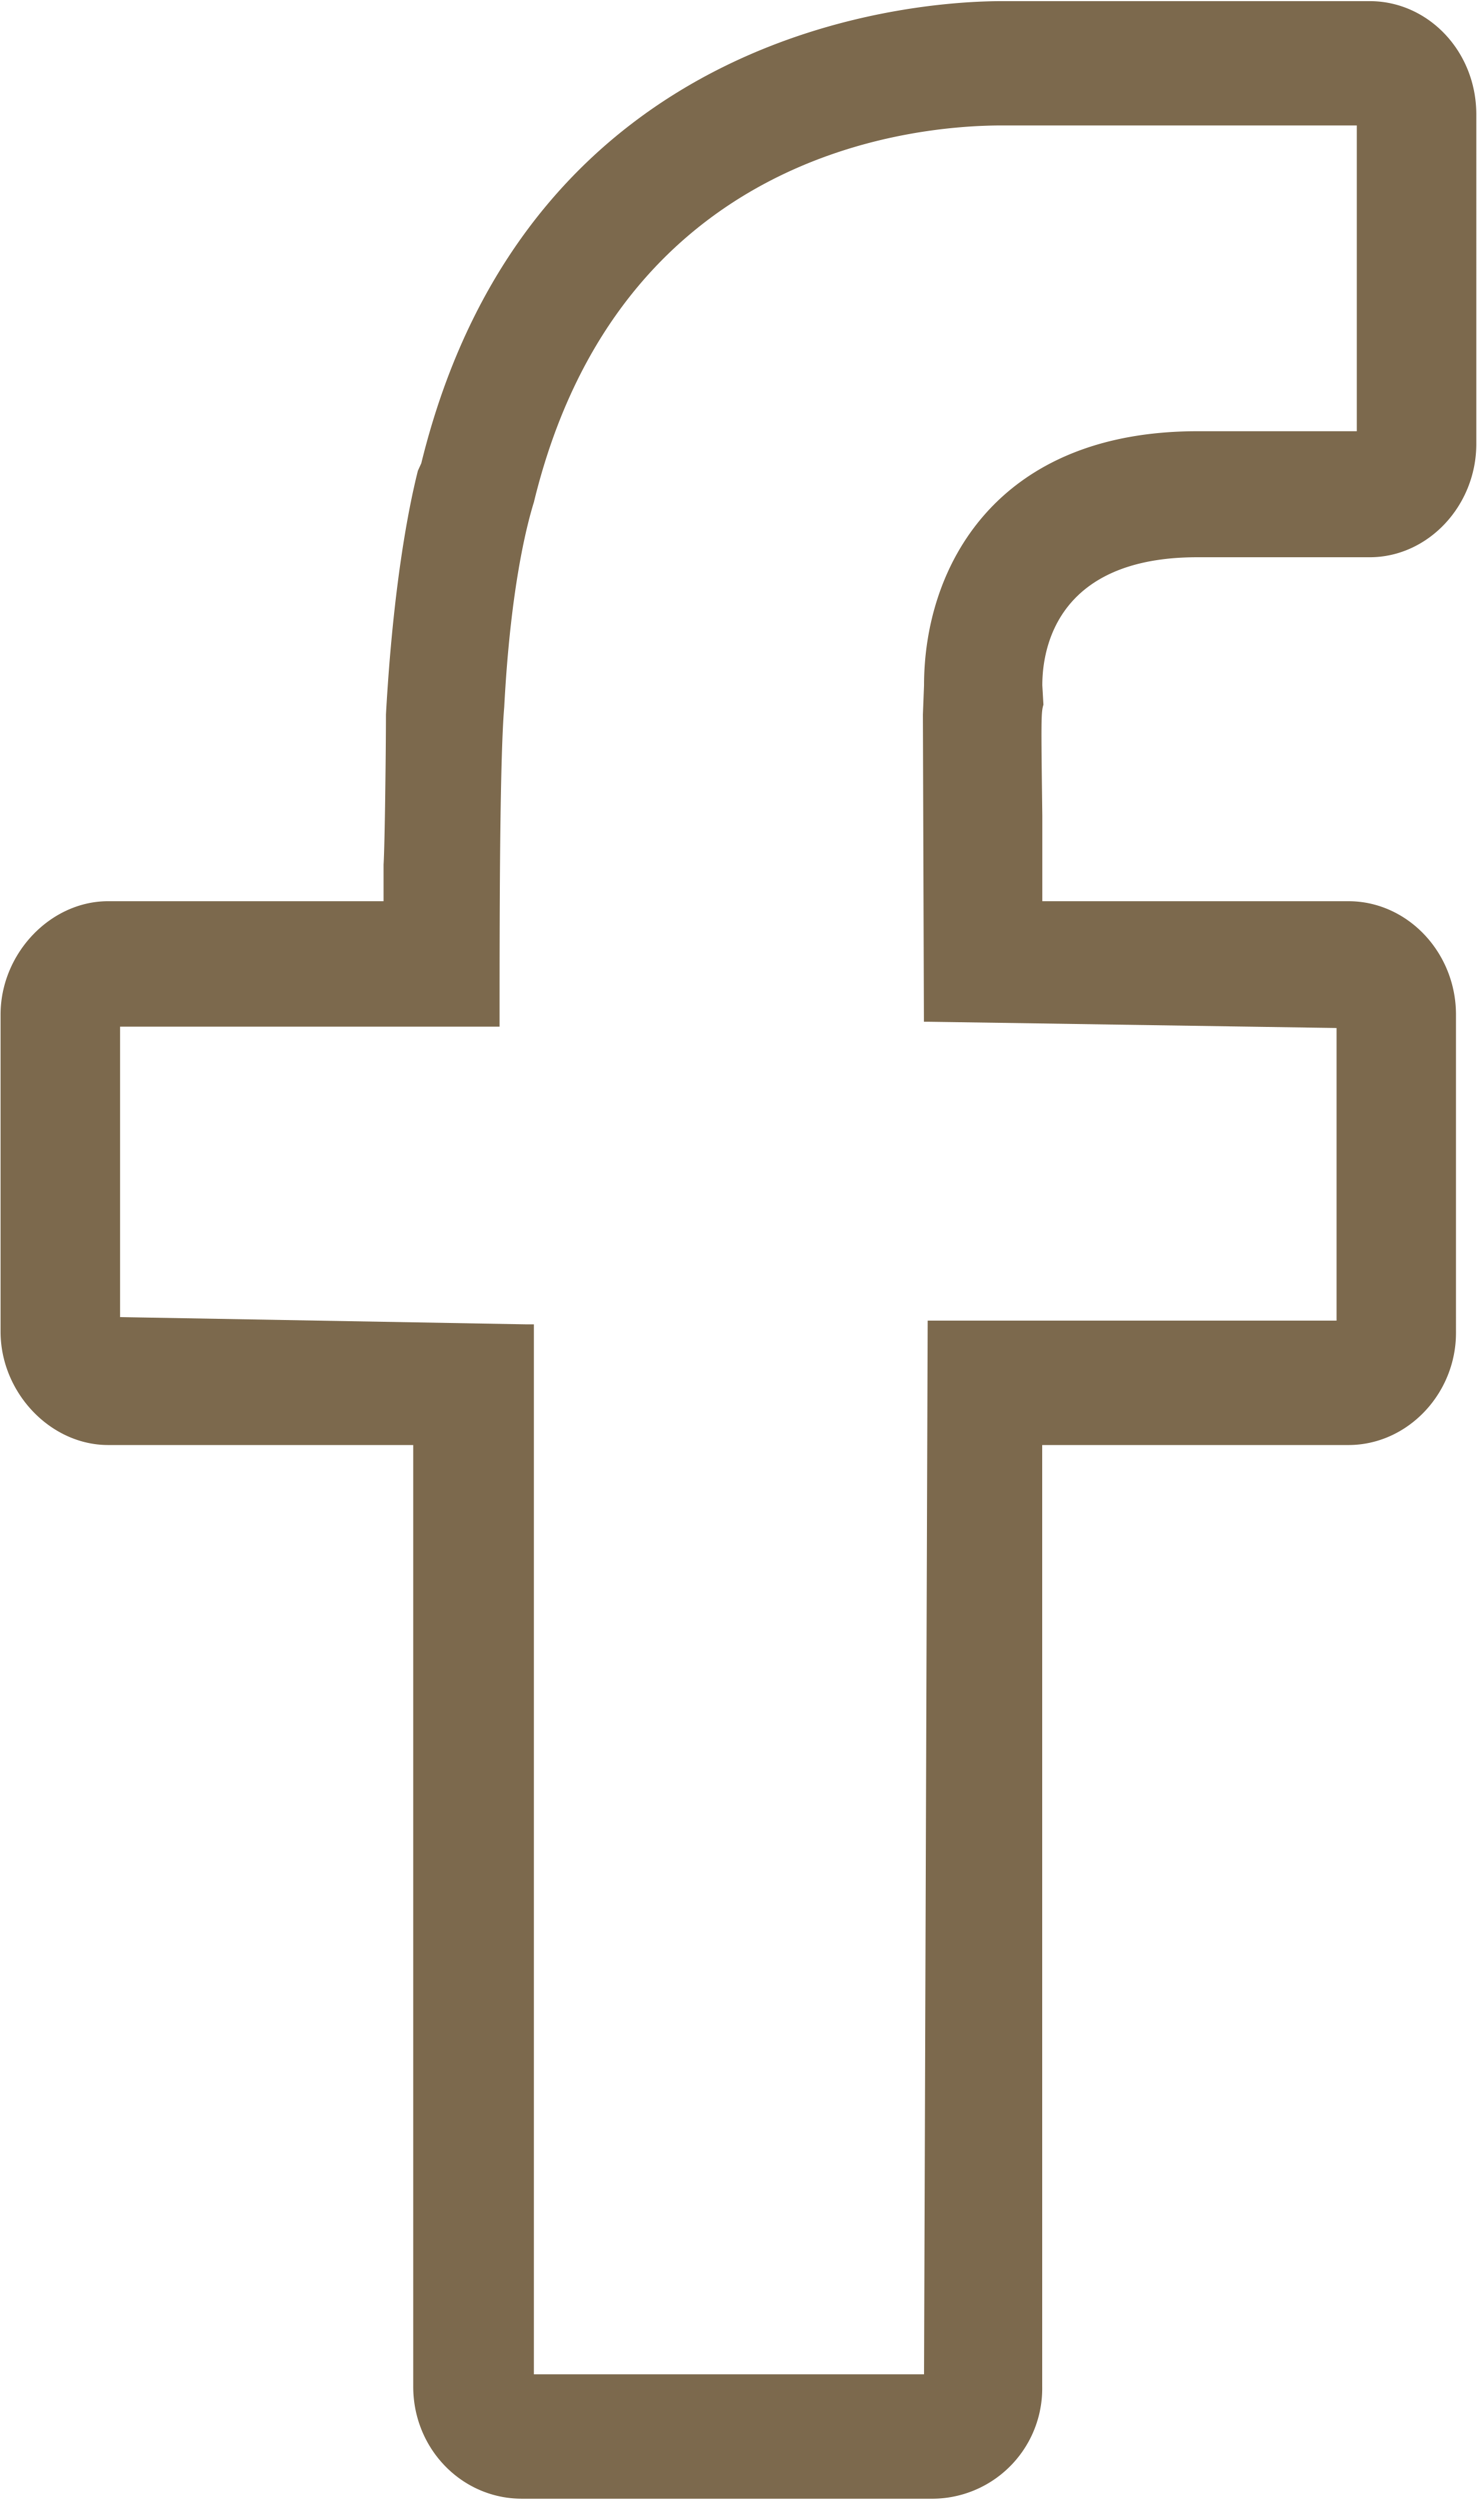 <svg xmlns="http://www.w3.org/2000/svg" width="13" height="22" viewBox="0 0 13 22"><path fill="#7C694D" d="M10.538 4.904h1.518c.511 0 .938-.451.938-.998V1.008c0-.56-.427-.998-.938-.998H8.821c-.689 0-4.163.193-5.113 4.067l-.03.066c-.083.33-.218 1.019-.281 2.145 0 .3-.01 1.149-.021 1.321v.322H.952c-.509 0-.947.461-.947.998v2.79c0 .536.438.998.947.998h2.685v8.286c0 .548.428.987.957.987h3.621a.97.97 0 0 0 .958-.987v-8.286h2.695c.52 0 .947-.451.947-.987V8.929c0-.547-.427-.998-.947-.998H9.174v-.753c-.011-.848-.011-.911.01-.976l-.01-.171c0-.333.135-1.127 1.364-1.127zM8.133 6.031l-.01.257.009 2.704h.052l3.58.055v2.575H8.165l-.032 9.273H4.699v-9.24h-.063l-3.579-.064V9.035h3.34v-.063c0-.796 0-2.266.041-2.749.053-1.009.188-1.567.261-1.803.748-3.08 3.34-3.316 4.122-3.316h3.121v2.691h-1.404C8.758 3.796 8.133 5 8.133 6.031z"/></svg>